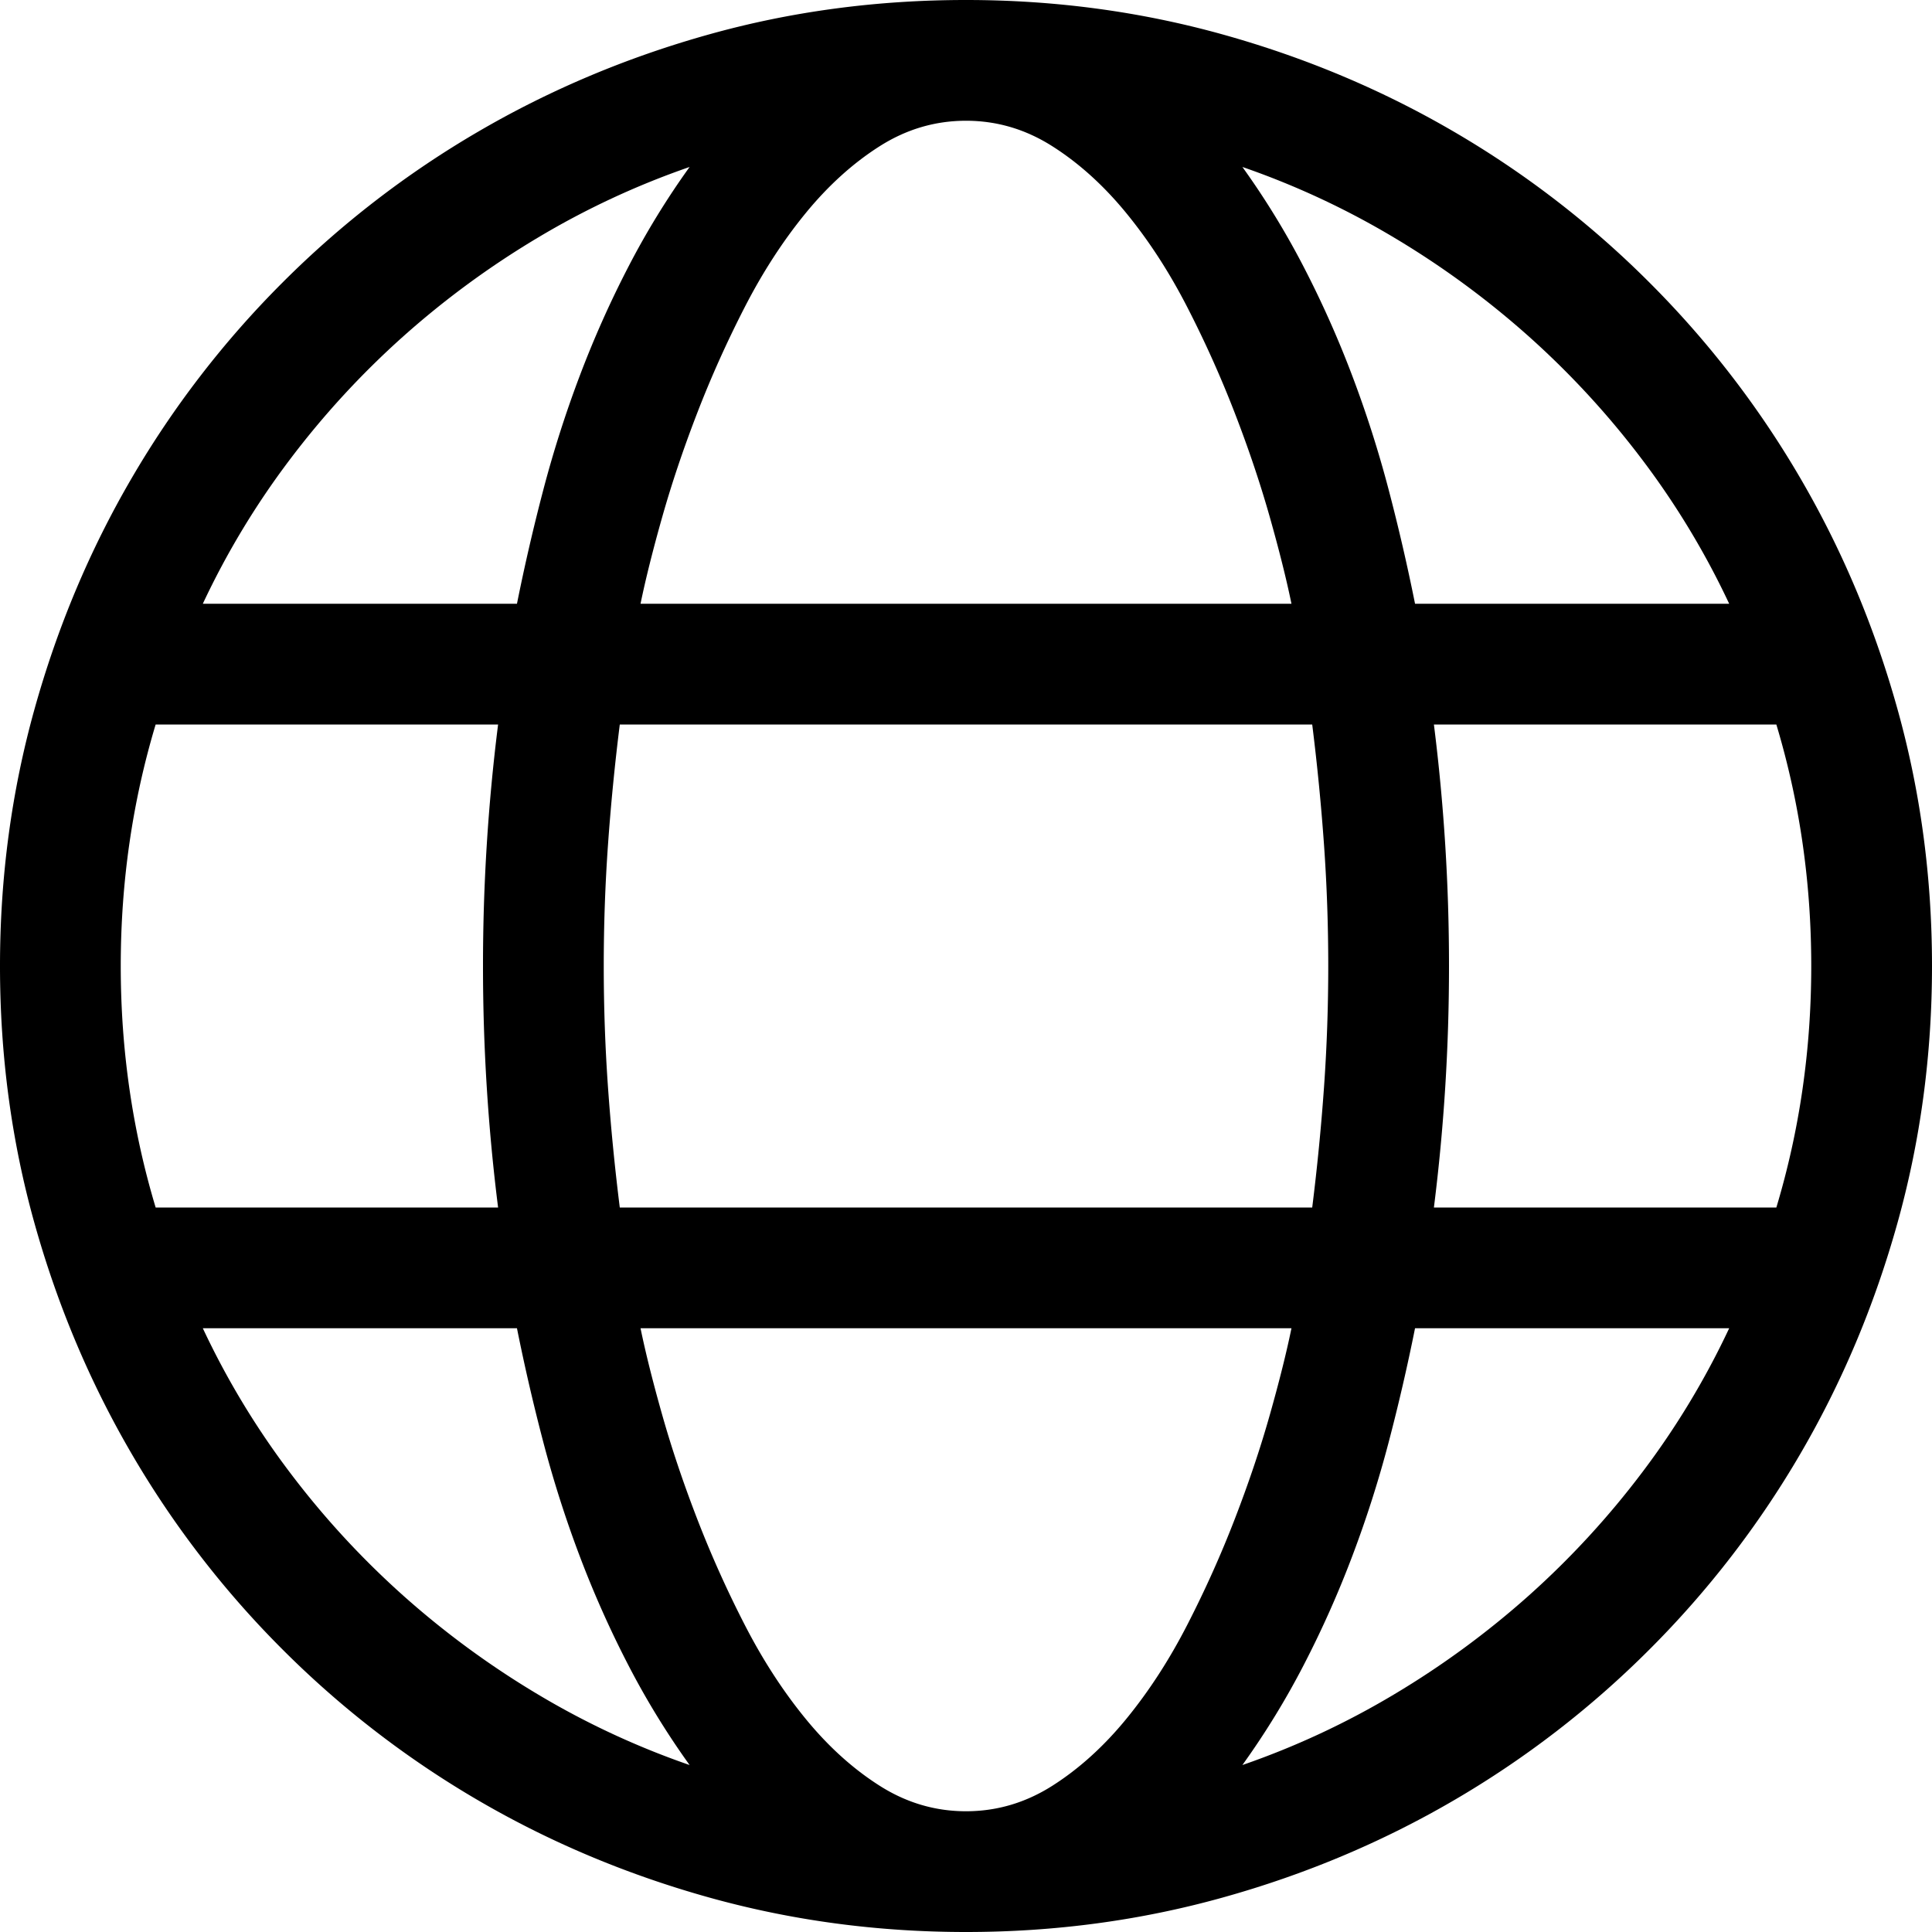 <svg width="240" height="240" viewBox="0 0 240 240" xmlns="http://www.w3.org/2000/svg">
  <path d="M120 0c11.016 0 21.64 1.426 31.875 4.277 10.234 2.852 19.805 6.875 28.71 12.07a119.165 119.165 0 0 1 24.317 18.75 119.165 119.165 0 0 1 18.75 24.317c5.196 8.906 9.22 18.477 12.07 28.711C238.575 98.359 240 108.985 240 120c0 11.016-1.426 21.64-4.277 31.875-2.852 10.234-6.875 19.805-12.07 28.71a119.165 119.165 0 0 1-18.75 24.317 119.165 119.165 0 0 1-24.317 18.75c-8.906 5.196-18.477 9.22-28.711 12.07C141.641 238.575 131.015 240 120 240c-11.016 0-21.64-1.426-31.875-4.277-10.234-2.852-19.805-6.875-28.71-12.07a119.165 119.165 0 0 1-24.317-18.75 119.165 119.165 0 0 1-18.75-24.317c-5.196-8.906-9.22-18.457-12.07-28.652C1.425 141.738 0 131.094 0 120c0-11.016 1.426-21.64 4.277-31.875 2.852-10.234 6.875-19.805 12.07-28.71a119.165 119.165 0 0 1 18.75-24.317 119.165 119.165 0 0 1 24.317-18.75c8.906-5.196 18.457-9.22 28.652-12.07C98.262 1.425 108.906 0 120 0zm94.805 75a100.158 100.158 0 0 0-10.782-17.871 106.74 106.74 0 0 0-14.062-15.293 108.799 108.799 0 0 0-16.758-12.305 100.911 100.911 0 0 0-18.867-8.789 99.638 99.638 0 0 1 7.617 12.422 127.391 127.391 0 0 1 6.035 13.535A141.134 141.134 0 0 1 172.5 60.82 246.203 246.203 0 0 1 175.781 75h39.024zM225 120c0-10.39-1.445-20.39-4.336-30h-42.539A239.486 239.486 0 0 1 180 120a239.486 239.486 0 0 1-1.875 30h42.54c2.89-9.61 4.335-19.61 4.335-30zM120 225c3.828 0 7.402-1.055 10.723-3.164 3.32-2.11 6.386-4.883 9.199-8.32 2.812-3.438 5.332-7.325 7.558-11.66 2.227-4.336 4.2-8.731 5.918-13.184 1.72-4.453 3.164-8.75 4.336-12.89 1.172-4.141 2.07-7.735 2.696-10.782H79.57c.625 3.047 1.524 6.64 2.696 10.781 1.172 4.14 2.617 8.438 4.336 12.89a136.243 136.243 0 0 0 5.918 13.184c2.226 4.336 4.746 8.223 7.558 11.66 2.813 3.438 5.879 6.212 9.2 8.32 3.32 2.11 6.894 3.165 10.722 3.165zm43.008-75c.625-5 1.113-9.98 1.465-14.941.351-4.961.527-9.98.527-15.059 0-5.078-.176-10.098-.527-15.059-.352-4.96-.84-9.941-1.465-14.941H76.992c-.625 5-1.113 9.98-1.465 14.941-.351 4.961-.527 9.98-.527 15.059 0 5.078.176 10.098.527 15.059.352 4.96.84 9.941 1.465 14.941h86.016zM15 120c0 10.39 1.445 20.39 4.336 30h42.539A239.487 239.487 0 0 1 60 120a239.487 239.487 0 0 1 1.875-30h-42.54C16.446 99.61 15 109.61 15 120zM120 15c-3.828 0-7.402 1.055-10.723 3.164-3.32 2.11-6.386 4.883-9.199 8.32-2.812 3.438-5.332 7.325-7.558 11.66-2.227 4.336-4.2 8.731-5.918 13.184-1.72 4.453-3.164 8.75-4.336 12.89-1.172 4.141-2.07 7.735-2.696 10.782h80.86c-.625-3.047-1.524-6.64-2.696-10.781-1.172-4.14-2.617-8.438-4.336-12.89a136.243 136.243 0 0 0-5.918-13.184c-2.226-4.336-4.746-8.223-7.558-11.66-2.813-3.438-5.879-6.212-9.2-8.32C127.403 16.054 123.829 15 120 15zm-34.336 5.742a100.911 100.911 0 0 0-18.867 8.79 108.799 108.799 0 0 0-16.758 12.304 106.74 106.74 0 0 0-14.062 15.293A100.158 100.158 0 0 0 25.195 75H64.22A246.202 246.202 0 0 1 67.5 60.82a141.134 141.134 0 0 1 4.512-14.12c1.758-4.65 3.77-9.16 6.035-13.536a99.638 99.638 0 0 1 7.617-12.422zM25.195 165a100.158 100.158 0 0 0 10.782 17.871 106.74 106.74 0 0 0 14.062 15.293 108.799 108.799 0 0 0 16.758 12.305 100.911 100.911 0 0 0 18.867 8.789 99.638 99.638 0 0 1-7.617-12.422 127.391 127.391 0 0 1-6.035-13.535A141.134 141.134 0 0 1 67.5 179.18 246.203 246.203 0 0 1 64.219 165H25.195zm129.14 54.258a100.911 100.911 0 0 0 18.868-8.79 108.799 108.799 0 0 0 16.758-12.304 106.74 106.74 0 0 0 14.062-15.293A100.158 100.158 0 0 0 214.805 165H175.78a246.203 246.203 0 0 1-3.281 14.18 141.134 141.134 0 0 1-4.512 14.12 127.391 127.391 0 0 1-6.035 13.536 99.638 99.638 0 0 1-7.617 12.422z" fill-rule="evenodd"/>
</svg>
